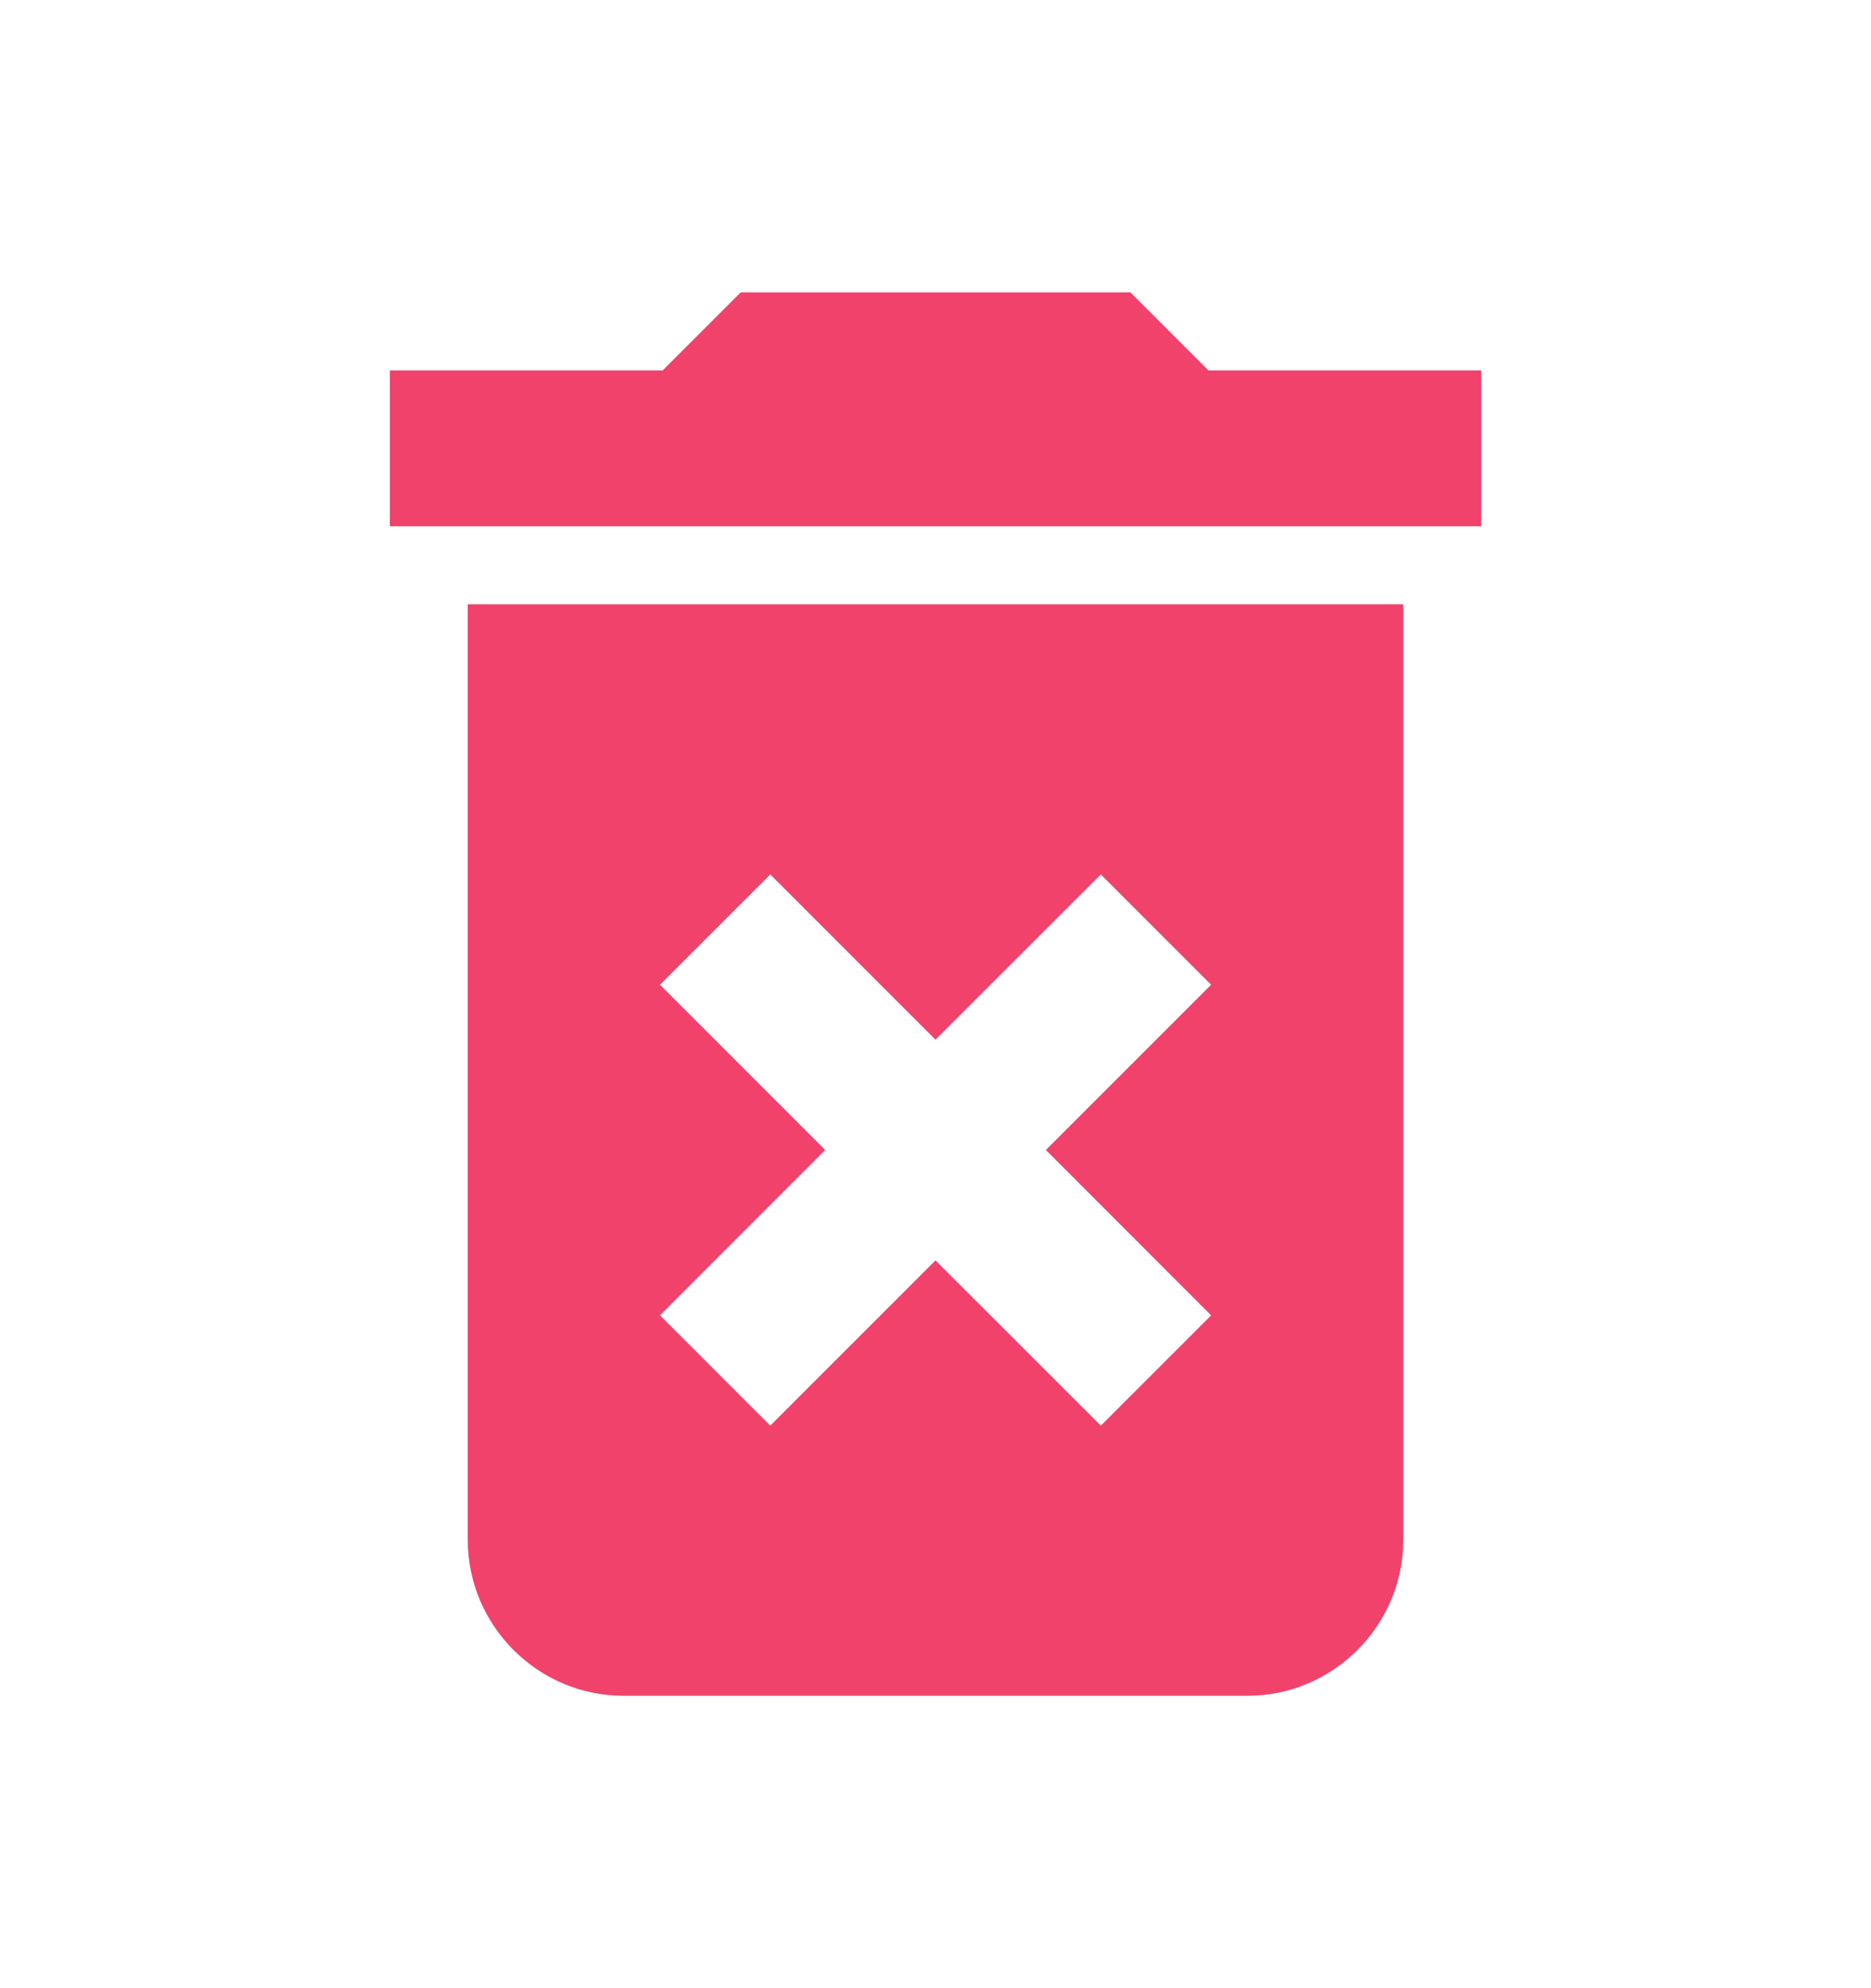 <svg width="16" height="17" viewBox="0 0 16 17" fill="none" xmlns="http://www.w3.org/2000/svg">
    <path d="M4 13.167c0 .733.6 1.333 1.333 1.333h5.334c.733 0 1.333-.6 1.333-1.333v-8H4v8zM5.644 8.42l.943-.943L8 8.89l1.414-1.413.943.943-1.413 1.413 1.413 1.414-.943.943L8 10.777 6.587 12.19l-.943-.943 1.413-1.414L5.644 8.42zm4.69-5.253L9.667 2.5H6.334l-.667.667H3.334V4.5h9.333V3.167h-2.333z" fill="#F0426B"/>
</svg>
